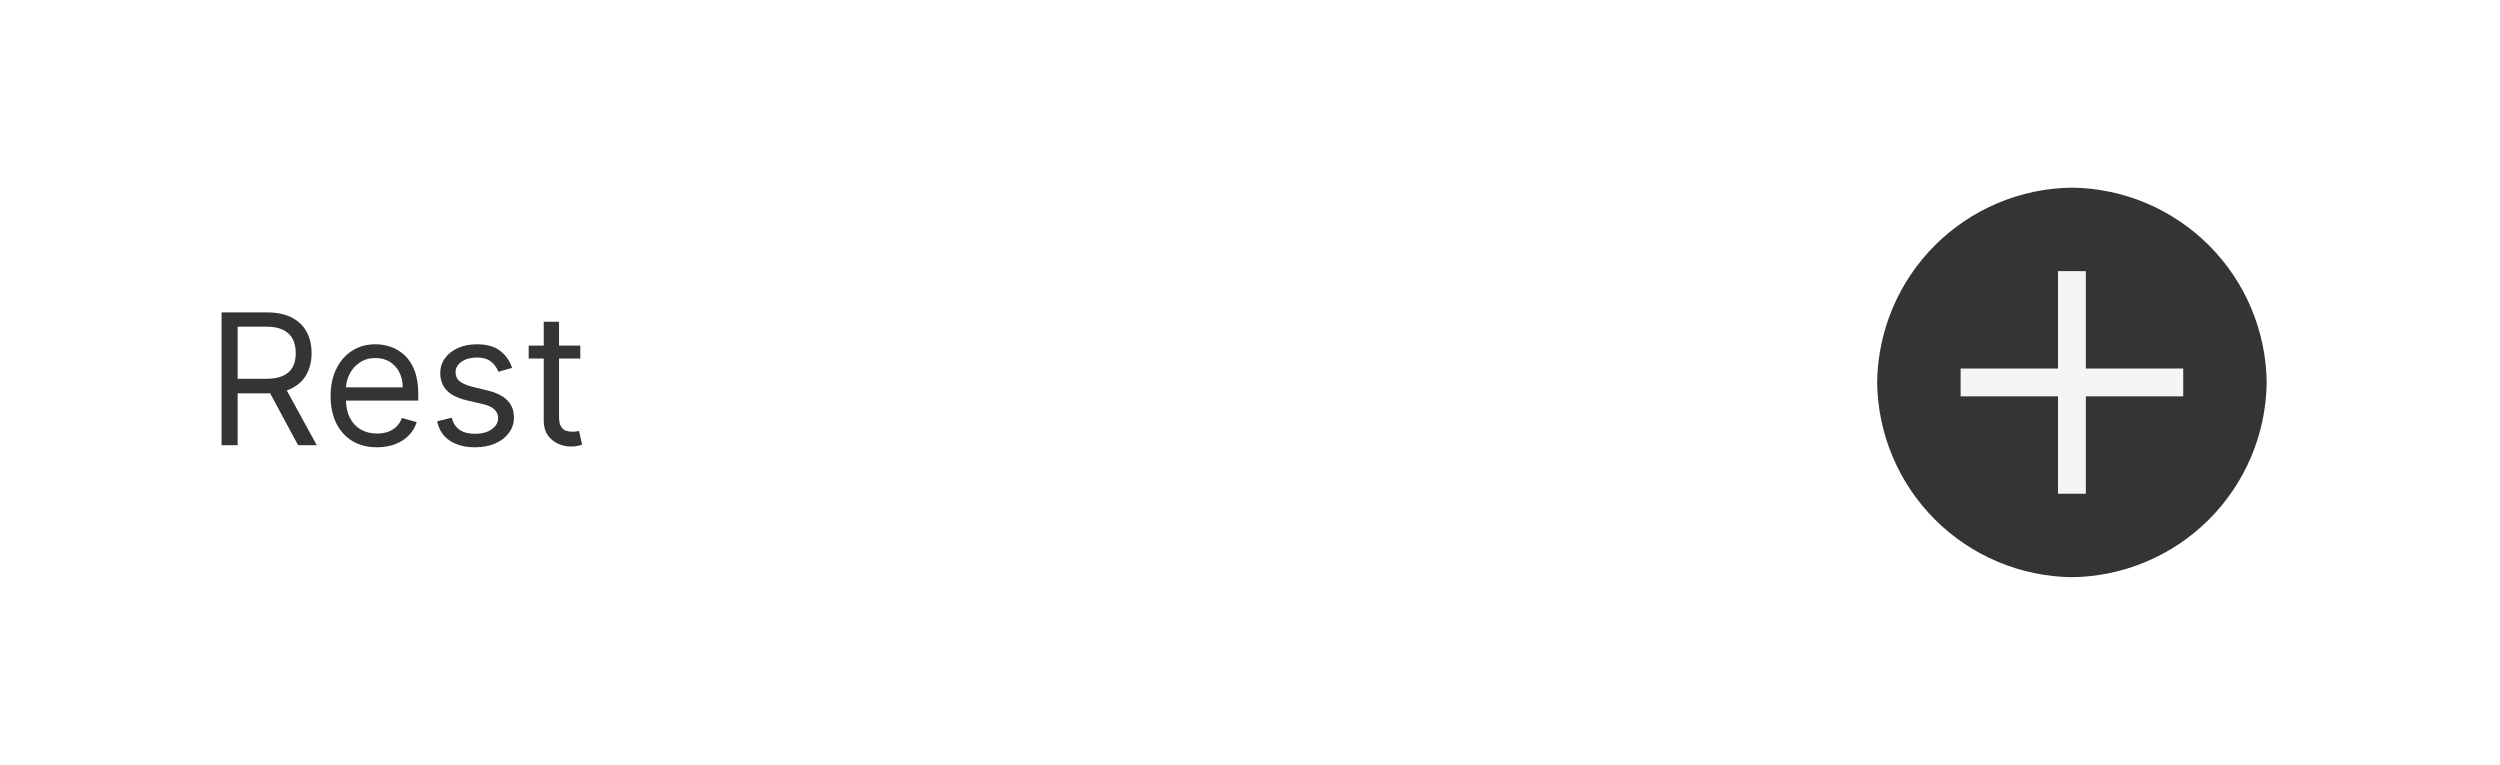 <svg width="219" height="67" viewBox="0 0 219 67" fill="none" xmlns="http://www.w3.org/2000/svg">
<g filter="url(#filter0_d_513_397)">
<rect x="4" width="211" height="59" rx="4" fill="white"/>
<path d="M19.409 35V23.364H23.341C24.25 23.364 24.996 23.519 25.579 23.829C26.163 24.136 26.595 24.559 26.875 25.097C27.155 25.634 27.296 26.246 27.296 26.932C27.296 27.617 27.155 28.225 26.875 28.756C26.595 29.286 26.165 29.703 25.585 30.006C25.006 30.305 24.265 30.454 23.364 30.454H20.182V29.182H23.318C23.939 29.182 24.439 29.091 24.818 28.909C25.201 28.727 25.477 28.47 25.648 28.136C25.822 27.799 25.909 27.398 25.909 26.932C25.909 26.466 25.822 26.059 25.648 25.71C25.474 25.362 25.195 25.093 24.812 24.903C24.43 24.71 23.924 24.614 23.296 24.614H20.818V35H19.409ZM24.886 29.773L27.75 35H26.114L23.296 29.773H24.886ZM33.027 35.182C32.186 35.182 31.461 34.996 30.851 34.625C30.245 34.25 29.777 33.727 29.447 33.057C29.122 32.383 28.959 31.599 28.959 30.704C28.959 29.811 29.122 29.023 29.447 28.341C29.777 27.655 30.235 27.121 30.822 26.739C31.413 26.352 32.103 26.159 32.891 26.159C33.345 26.159 33.794 26.235 34.237 26.386C34.68 26.538 35.084 26.784 35.447 27.125C35.811 27.462 36.101 27.909 36.317 28.466C36.533 29.023 36.641 29.708 36.641 30.523V31.091H29.913V29.932H35.277C35.277 29.439 35.178 29 34.981 28.614C34.788 28.227 34.512 27.922 34.152 27.699C33.796 27.475 33.376 27.364 32.891 27.364C32.356 27.364 31.894 27.496 31.504 27.761C31.118 28.023 30.82 28.364 30.612 28.784C30.404 29.204 30.3 29.655 30.3 30.136V30.909C30.3 31.568 30.413 32.127 30.641 32.585C30.872 33.04 31.192 33.386 31.601 33.625C32.01 33.86 32.485 33.977 33.027 33.977C33.379 33.977 33.697 33.928 33.981 33.83C34.269 33.727 34.517 33.576 34.726 33.375C34.934 33.17 35.095 32.917 35.209 32.614L36.504 32.977C36.368 33.417 36.139 33.803 35.817 34.136C35.495 34.466 35.097 34.724 34.624 34.909C34.15 35.091 33.618 35.182 33.027 35.182ZM44.862 28.227L43.658 28.568C43.582 28.367 43.47 28.172 43.322 27.983C43.178 27.79 42.981 27.631 42.731 27.506C42.481 27.381 42.161 27.318 41.771 27.318C41.237 27.318 40.792 27.441 40.436 27.688C40.084 27.93 39.908 28.239 39.908 28.614C39.908 28.947 40.029 29.21 40.271 29.403C40.514 29.597 40.892 29.758 41.408 29.886L42.703 30.204C43.483 30.394 44.065 30.684 44.447 31.074C44.83 31.46 45.021 31.958 45.021 32.568C45.021 33.068 44.877 33.515 44.59 33.909C44.305 34.303 43.908 34.614 43.396 34.841C42.885 35.068 42.29 35.182 41.612 35.182C40.722 35.182 39.985 34.989 39.402 34.602C38.819 34.216 38.449 33.651 38.294 32.909L39.567 32.591C39.688 33.061 39.917 33.413 40.254 33.648C40.595 33.883 41.04 34 41.59 34C42.215 34 42.711 33.867 43.078 33.602C43.449 33.333 43.635 33.011 43.635 32.636C43.635 32.333 43.529 32.08 43.317 31.875C43.105 31.667 42.779 31.511 42.34 31.409L40.885 31.068C40.086 30.879 39.499 30.585 39.124 30.188C38.752 29.786 38.567 29.284 38.567 28.682C38.567 28.189 38.705 27.754 38.981 27.375C39.262 26.996 39.642 26.699 40.124 26.483C40.608 26.267 41.158 26.159 41.771 26.159C42.635 26.159 43.313 26.349 43.805 26.727C44.302 27.106 44.654 27.606 44.862 28.227ZM50.835 26.273V27.409H46.312V26.273H50.835ZM47.631 24.182H48.972V32.5C48.972 32.879 49.026 33.163 49.136 33.352C49.25 33.538 49.394 33.663 49.568 33.727C49.746 33.788 49.934 33.818 50.131 33.818C50.278 33.818 50.4 33.811 50.494 33.795C50.589 33.776 50.665 33.761 50.722 33.75L50.994 34.955C50.903 34.989 50.776 35.023 50.614 35.057C50.451 35.095 50.244 35.114 49.994 35.114C49.615 35.114 49.244 35.032 48.881 34.869C48.521 34.706 48.222 34.458 47.983 34.125C47.748 33.792 47.631 33.371 47.631 32.864V24.182Z" fill="#343434"/>
<rect width="39" height="39" transform="translate(162 10)" fill="white" fill-opacity="0.27"/>
<path d="M191.25 30.719H182.719V39.25H180.281V30.719H171.75V28.281H180.281V19.75H182.719V28.281H191.25V30.719Z" fill="#F6F5F3"/>
<path d="M181.5 12.438C176.992 12.492 172.683 14.307 169.495 17.495C166.307 20.683 164.492 24.992 164.438 29.5C164.492 34.008 166.307 38.317 169.495 41.505C172.683 44.693 176.992 46.508 181.5 46.562C186.008 46.508 190.317 44.693 193.505 41.505C196.693 38.317 198.508 34.008 198.562 29.5C198.508 24.992 196.693 20.683 193.505 17.495C190.317 14.307 186.008 12.492 181.5 12.438ZM191.25 30.719H182.719V39.25H180.281V30.719H171.75V28.281H180.281V19.75H182.719V28.281H191.25V30.719Z" fill="#343434"/>
</g>
<defs>
<filter id="filter0_d_513_397" x="0" y="0" width="219" height="67" filterUnits="userSpaceOnUse" color-interpolation-filters="sRGB">
<feFlood flood-opacity="0" result="BackgroundImageFix"/>
<feColorMatrix in="SourceAlpha" type="matrix" values="0 0 0 0 0 0 0 0 0 0 0 0 0 0 0 0 0 0 127 0" result="hardAlpha"/>
<feOffset dy="4"/>
<feGaussianBlur stdDeviation="2"/>
<feComposite in2="hardAlpha" operator="out"/>
<feColorMatrix type="matrix" values="0 0 0 0 0 0 0 0 0 0 0 0 0 0 0 0 0 0 0.25 0"/>
<feBlend mode="normal" in2="BackgroundImageFix" result="effect1_dropShadow_513_397"/>
<feBlend mode="normal" in="SourceGraphic" in2="effect1_dropShadow_513_397" result="shape"/>
</filter>
</defs>
</svg>
